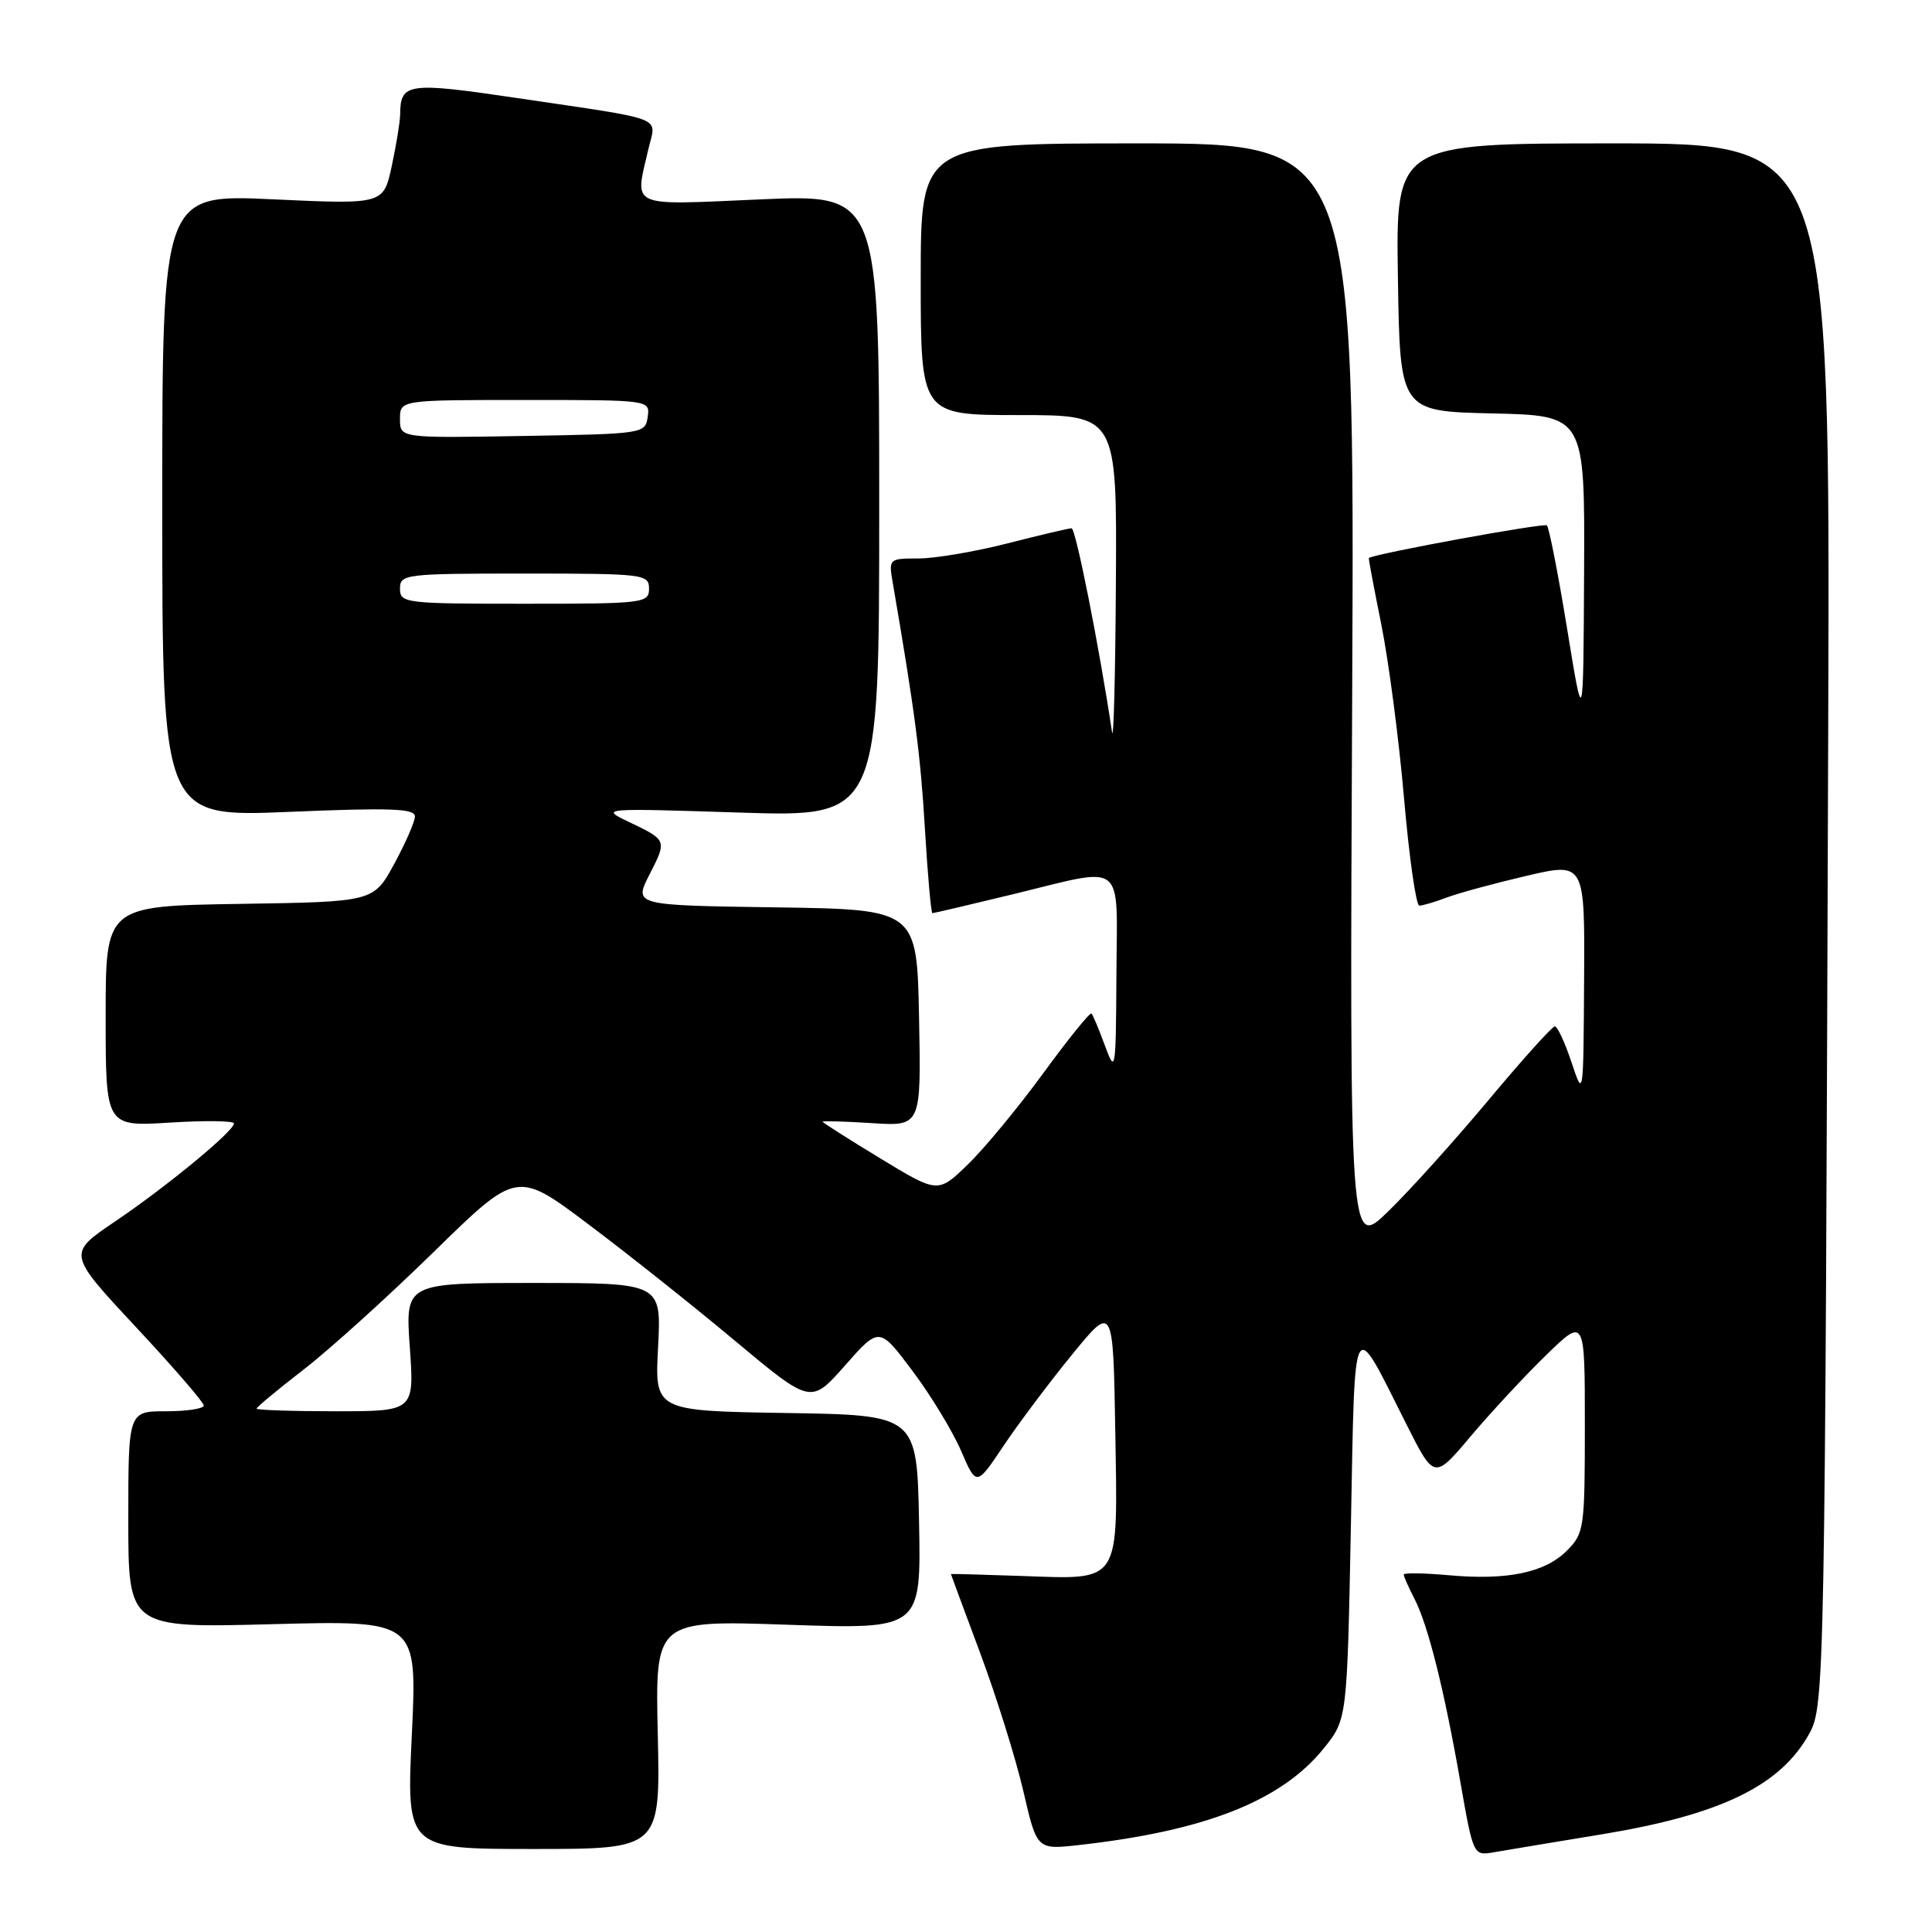 <?xml version="1.0" encoding="UTF-8" standalone="no"?>
<!DOCTYPE svg PUBLIC "-//W3C//DTD SVG 1.1//EN" "http://www.w3.org/Graphics/SVG/1.1/DTD/svg11.dtd" >
<svg xmlns="http://www.w3.org/2000/svg" xmlns:xlink="http://www.w3.org/1999/xlink" version="1.1" viewBox="0 0 256 256">
 <g >
 <path fill="currentColor"
d=" M 212.35 243.04 C 228.08 240.44 235.98 236.59 239.77 229.66 C 241.76 226.02 241.83 222.70 242.25 95.75 C 242.50 19.00 242.50 19.00 213.73 19.00 C 184.95 19.00 184.95 19.00 185.23 36.75 C 185.50 54.50 185.50 54.50 197.75 54.78 C 210.00 55.06 210.00 55.06 209.90 75.78 C 209.80 96.50 209.80 96.50 207.65 83.31 C 206.47 76.06 205.26 69.90 204.97 69.62 C 204.59 69.26 182.58 73.29 181.38 73.93 C 181.31 73.97 182.06 77.94 183.03 82.75 C 184.00 87.56 185.36 97.91 186.04 105.75 C 186.72 113.59 187.63 120.00 188.07 120.00 C 188.51 120.00 190.13 119.52 191.67 118.94 C 193.21 118.35 197.96 117.06 202.24 116.06 C 210.00 114.25 210.00 114.25 209.90 129.88 C 209.81 145.50 209.81 145.50 208.23 140.75 C 207.36 138.14 206.37 136.00 206.02 136.00 C 205.68 136.00 201.73 140.39 197.25 145.75 C 192.77 151.11 186.79 157.75 183.96 160.50 C 178.83 165.50 178.83 165.50 179.17 92.25 C 179.50 19.00 179.50 19.00 150.75 19.00 C 122.00 19.00 122.00 19.00 122.00 37.00 C 122.00 55.00 122.00 55.00 135.00 55.00 C 148.00 55.00 148.00 55.00 147.86 77.25 C 147.79 89.49 147.56 98.38 147.35 97.00 C 145.65 85.67 142.54 70.00 141.99 70.00 C 141.62 70.00 137.80 70.90 133.50 72.00 C 129.20 73.10 123.89 74.00 121.71 74.00 C 117.78 74.00 117.74 74.04 118.30 77.25 C 121.24 94.40 121.97 100.01 122.55 109.75 C 122.92 115.94 123.37 121.00 123.55 121.00 C 123.73 121.00 128.51 119.88 134.19 118.50 C 149.36 114.82 148.01 113.77 147.93 129.25 C 147.86 141.97 147.80 142.34 146.42 138.58 C 145.63 136.42 144.82 134.49 144.63 134.30 C 144.43 134.10 141.55 137.67 138.23 142.22 C 134.90 146.77 130.40 152.22 128.23 154.31 C 124.28 158.13 124.28 158.13 116.64 153.49 C 112.44 150.94 109.00 148.75 109.00 148.63 C 109.00 148.51 111.94 148.59 115.53 148.82 C 122.06 149.24 122.06 149.24 121.78 134.87 C 121.50 120.50 121.50 120.50 102.74 120.23 C 83.98 119.96 83.98 119.96 86.06 115.88 C 88.40 111.30 88.41 111.34 83.25 108.87 C 79.54 107.09 79.68 107.08 98.00 107.67 C 116.50 108.26 116.50 108.26 116.50 67.00 C 116.50 25.73 116.50 25.73 100.75 26.42 C 83.10 27.19 84.09 27.64 85.92 19.74 C 86.94 15.33 88.63 15.98 68.58 13.00 C 53.98 10.84 53.05 10.97 53.02 15.20 C 53.01 16.14 52.51 19.19 51.91 22.00 C 50.81 27.09 50.81 27.09 36.16 26.41 C 21.50 25.73 21.50 25.73 21.50 67.00 C 21.50 108.27 21.50 108.27 38.25 107.58 C 51.75 107.01 55.00 107.13 54.98 108.19 C 54.96 108.91 53.72 111.75 52.22 114.50 C 49.49 119.50 49.49 119.50 31.75 119.77 C 14.00 120.05 14.00 120.05 14.00 134.66 C 14.00 149.28 14.00 149.28 22.50 148.75 C 27.18 148.46 31.00 148.51 31.00 148.86 C 31.00 149.88 22.06 157.25 15.22 161.87 C 8.94 166.11 8.94 166.11 17.97 175.80 C 22.94 181.12 27.00 185.82 27.00 186.24 C 27.00 186.66 24.75 187.00 22.00 187.00 C 17.00 187.00 17.00 187.00 17.00 201.36 C 17.00 215.72 17.00 215.72 36.15 215.21 C 55.29 214.71 55.29 214.71 54.57 229.86 C 53.85 245.00 53.85 245.00 70.68 245.00 C 87.50 245.00 87.50 245.00 87.16 229.84 C 86.81 214.68 86.81 214.68 104.43 215.29 C 122.05 215.89 122.05 215.89 121.78 201.70 C 121.50 187.50 121.50 187.50 104.13 187.23 C 86.75 186.95 86.75 186.95 87.20 178.48 C 87.64 170.00 87.64 170.00 70.67 170.00 C 53.70 170.00 53.70 170.00 54.30 178.50 C 54.90 187.00 54.90 187.00 44.45 187.00 C 38.70 187.00 34.00 186.84 34.00 186.65 C 34.00 186.45 36.81 184.12 40.25 181.46 C 43.69 178.80 51.45 171.78 57.50 165.86 C 68.50 155.10 68.50 155.10 78.00 162.25 C 83.23 166.18 91.99 173.14 97.47 177.73 C 107.45 186.06 107.45 186.06 111.98 180.92 C 116.51 175.79 116.51 175.79 120.90 181.64 C 123.32 184.86 126.22 189.63 127.34 192.23 C 129.38 196.95 129.38 196.95 132.94 191.63 C 134.90 188.70 138.97 183.27 142.00 179.56 C 147.50 172.81 147.50 172.81 147.78 189.65 C 148.11 210.12 148.65 209.28 135.25 208.82 C 130.16 208.64 126.00 208.53 126.00 208.57 C 126.00 208.61 127.75 213.33 129.89 219.07 C 132.03 224.81 134.59 233.01 135.59 237.30 C 137.39 245.10 137.39 245.10 142.94 244.48 C 159.72 242.61 169.81 238.62 175.41 231.66 C 178.50 227.82 178.50 227.82 179.00 202.20 C 179.56 173.34 179.07 174.24 186.39 188.79 C 190.05 196.05 190.05 196.05 194.91 190.27 C 197.59 187.10 202.08 182.27 204.89 179.54 C 210.00 174.58 210.00 174.58 210.00 188.83 C 210.00 202.53 209.91 203.18 207.61 205.48 C 204.69 208.40 199.69 209.43 191.90 208.72 C 188.66 208.43 186.00 208.39 186.00 208.64 C 186.00 208.89 186.64 210.33 187.42 211.84 C 189.23 215.34 191.36 223.87 193.52 236.20 C 195.20 245.81 195.25 245.90 197.86 245.45 C 199.31 245.20 205.83 244.11 212.35 243.04 Z  M 53.00 78.00 C 53.00 76.08 53.67 76.00 69.50 76.00 C 85.33 76.00 86.00 76.08 86.00 78.00 C 86.00 79.92 85.33 80.00 69.50 80.00 C 53.67 80.00 53.00 79.92 53.00 78.00 Z  M 53.00 55.52 C 53.00 53.00 53.00 53.00 69.57 53.00 C 86.14 53.00 86.14 53.00 85.82 55.25 C 85.51 57.46 85.25 57.50 69.25 57.77 C 53.00 58.05 53.00 58.05 53.00 55.52 Z "/>
</g>
</svg>